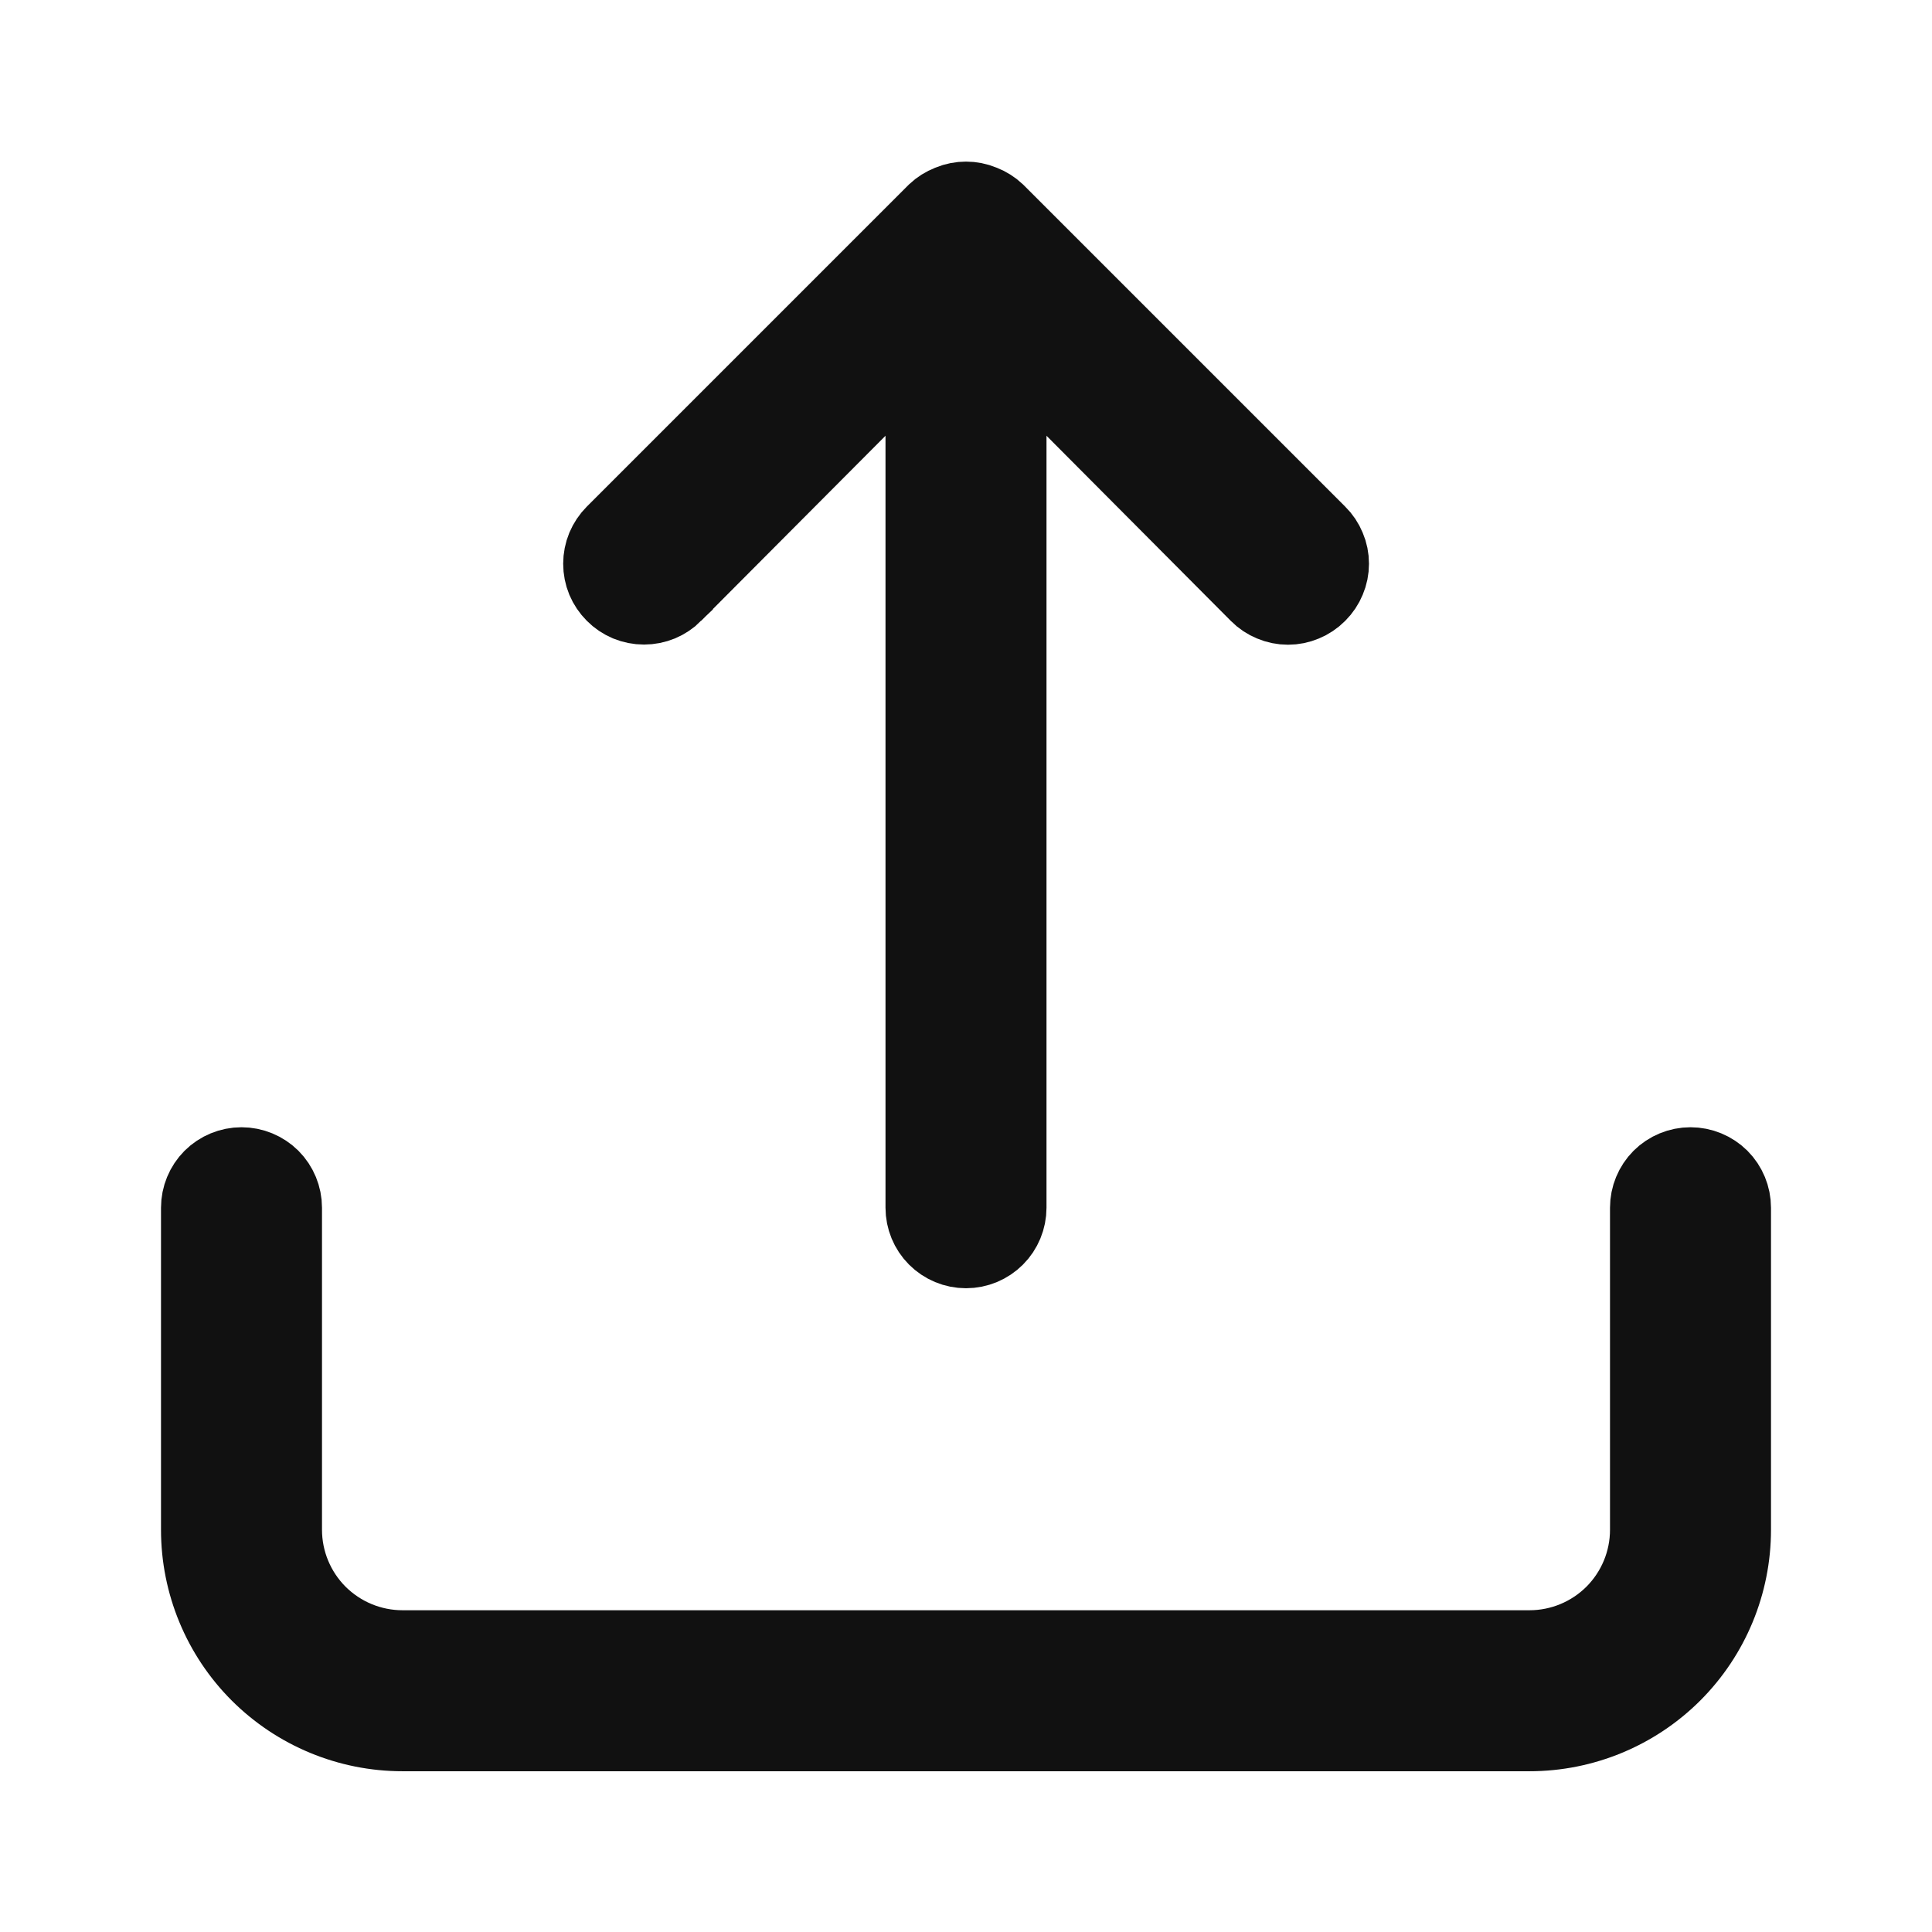 <svg width="24" height="24" viewBox="0 0 24 24" fill="none" xmlns="http://www.w3.org/2000/svg">
<path d="M11.5 5.413V4.202L10.646 5.06L8.356 7.359C8.356 7.359 8.356 7.36 8.356 7.36C8.309 7.406 8.254 7.443 8.193 7.469C8.132 7.494 8.066 7.507 8 7.507C7.934 7.507 7.868 7.494 7.807 7.469C7.746 7.443 7.69 7.406 7.644 7.359C7.597 7.312 7.56 7.257 7.534 7.196C7.509 7.135 7.496 7.069 7.496 7.003C7.496 6.937 7.509 6.871 7.534 6.81C7.56 6.749 7.597 6.693 7.644 6.646L11.639 2.651C11.686 2.607 11.741 2.572 11.801 2.549L11.801 2.549L11.81 2.545C11.932 2.495 12.068 2.495 12.19 2.545L12.19 2.545L12.199 2.549C12.259 2.572 12.314 2.607 12.361 2.651L16.356 6.646L16.358 6.648C16.405 6.694 16.442 6.75 16.467 6.811C16.493 6.871 16.506 6.937 16.506 7.003C16.506 7.069 16.493 7.134 16.467 7.195C16.442 7.256 16.405 7.311 16.358 7.358L16.355 7.361C16.308 7.408 16.253 7.445 16.192 7.47C16.131 7.496 16.066 7.509 16 7.509C15.934 7.509 15.869 7.496 15.808 7.47C15.747 7.445 15.691 7.408 15.645 7.361L15.644 7.36L13.354 5.06L12.5 4.202V5.413V15.003C12.5 15.135 12.447 15.263 12.354 15.356C12.26 15.45 12.133 15.503 12 15.503C11.867 15.503 11.74 15.45 11.646 15.356C11.553 15.263 11.5 15.135 11.5 15.003V5.413ZM20.646 14.649C20.74 14.556 20.867 14.503 21 14.503C21.133 14.503 21.26 14.556 21.354 14.649C21.447 14.743 21.5 14.87 21.5 15.003V19.003C21.5 19.666 21.237 20.302 20.768 20.771C20.299 21.239 19.663 21.503 19 21.503H5C4.337 21.503 3.701 21.239 3.232 20.771C2.763 20.302 2.5 19.666 2.5 19.003V15.003C2.5 14.87 2.553 14.743 2.646 14.649C2.74 14.556 2.867 14.503 3 14.503C3.133 14.503 3.26 14.556 3.354 14.649C3.447 14.743 3.5 14.87 3.5 15.003V19.003C3.5 19.401 3.658 19.782 3.939 20.064C4.221 20.345 4.602 20.503 5 20.503H19C19.398 20.503 19.779 20.345 20.061 20.064C20.342 19.782 20.5 19.401 20.5 19.003V15.003C20.5 14.87 20.553 14.743 20.646 14.649Z" fill="#111111" stroke="#111111"/>
</svg>
